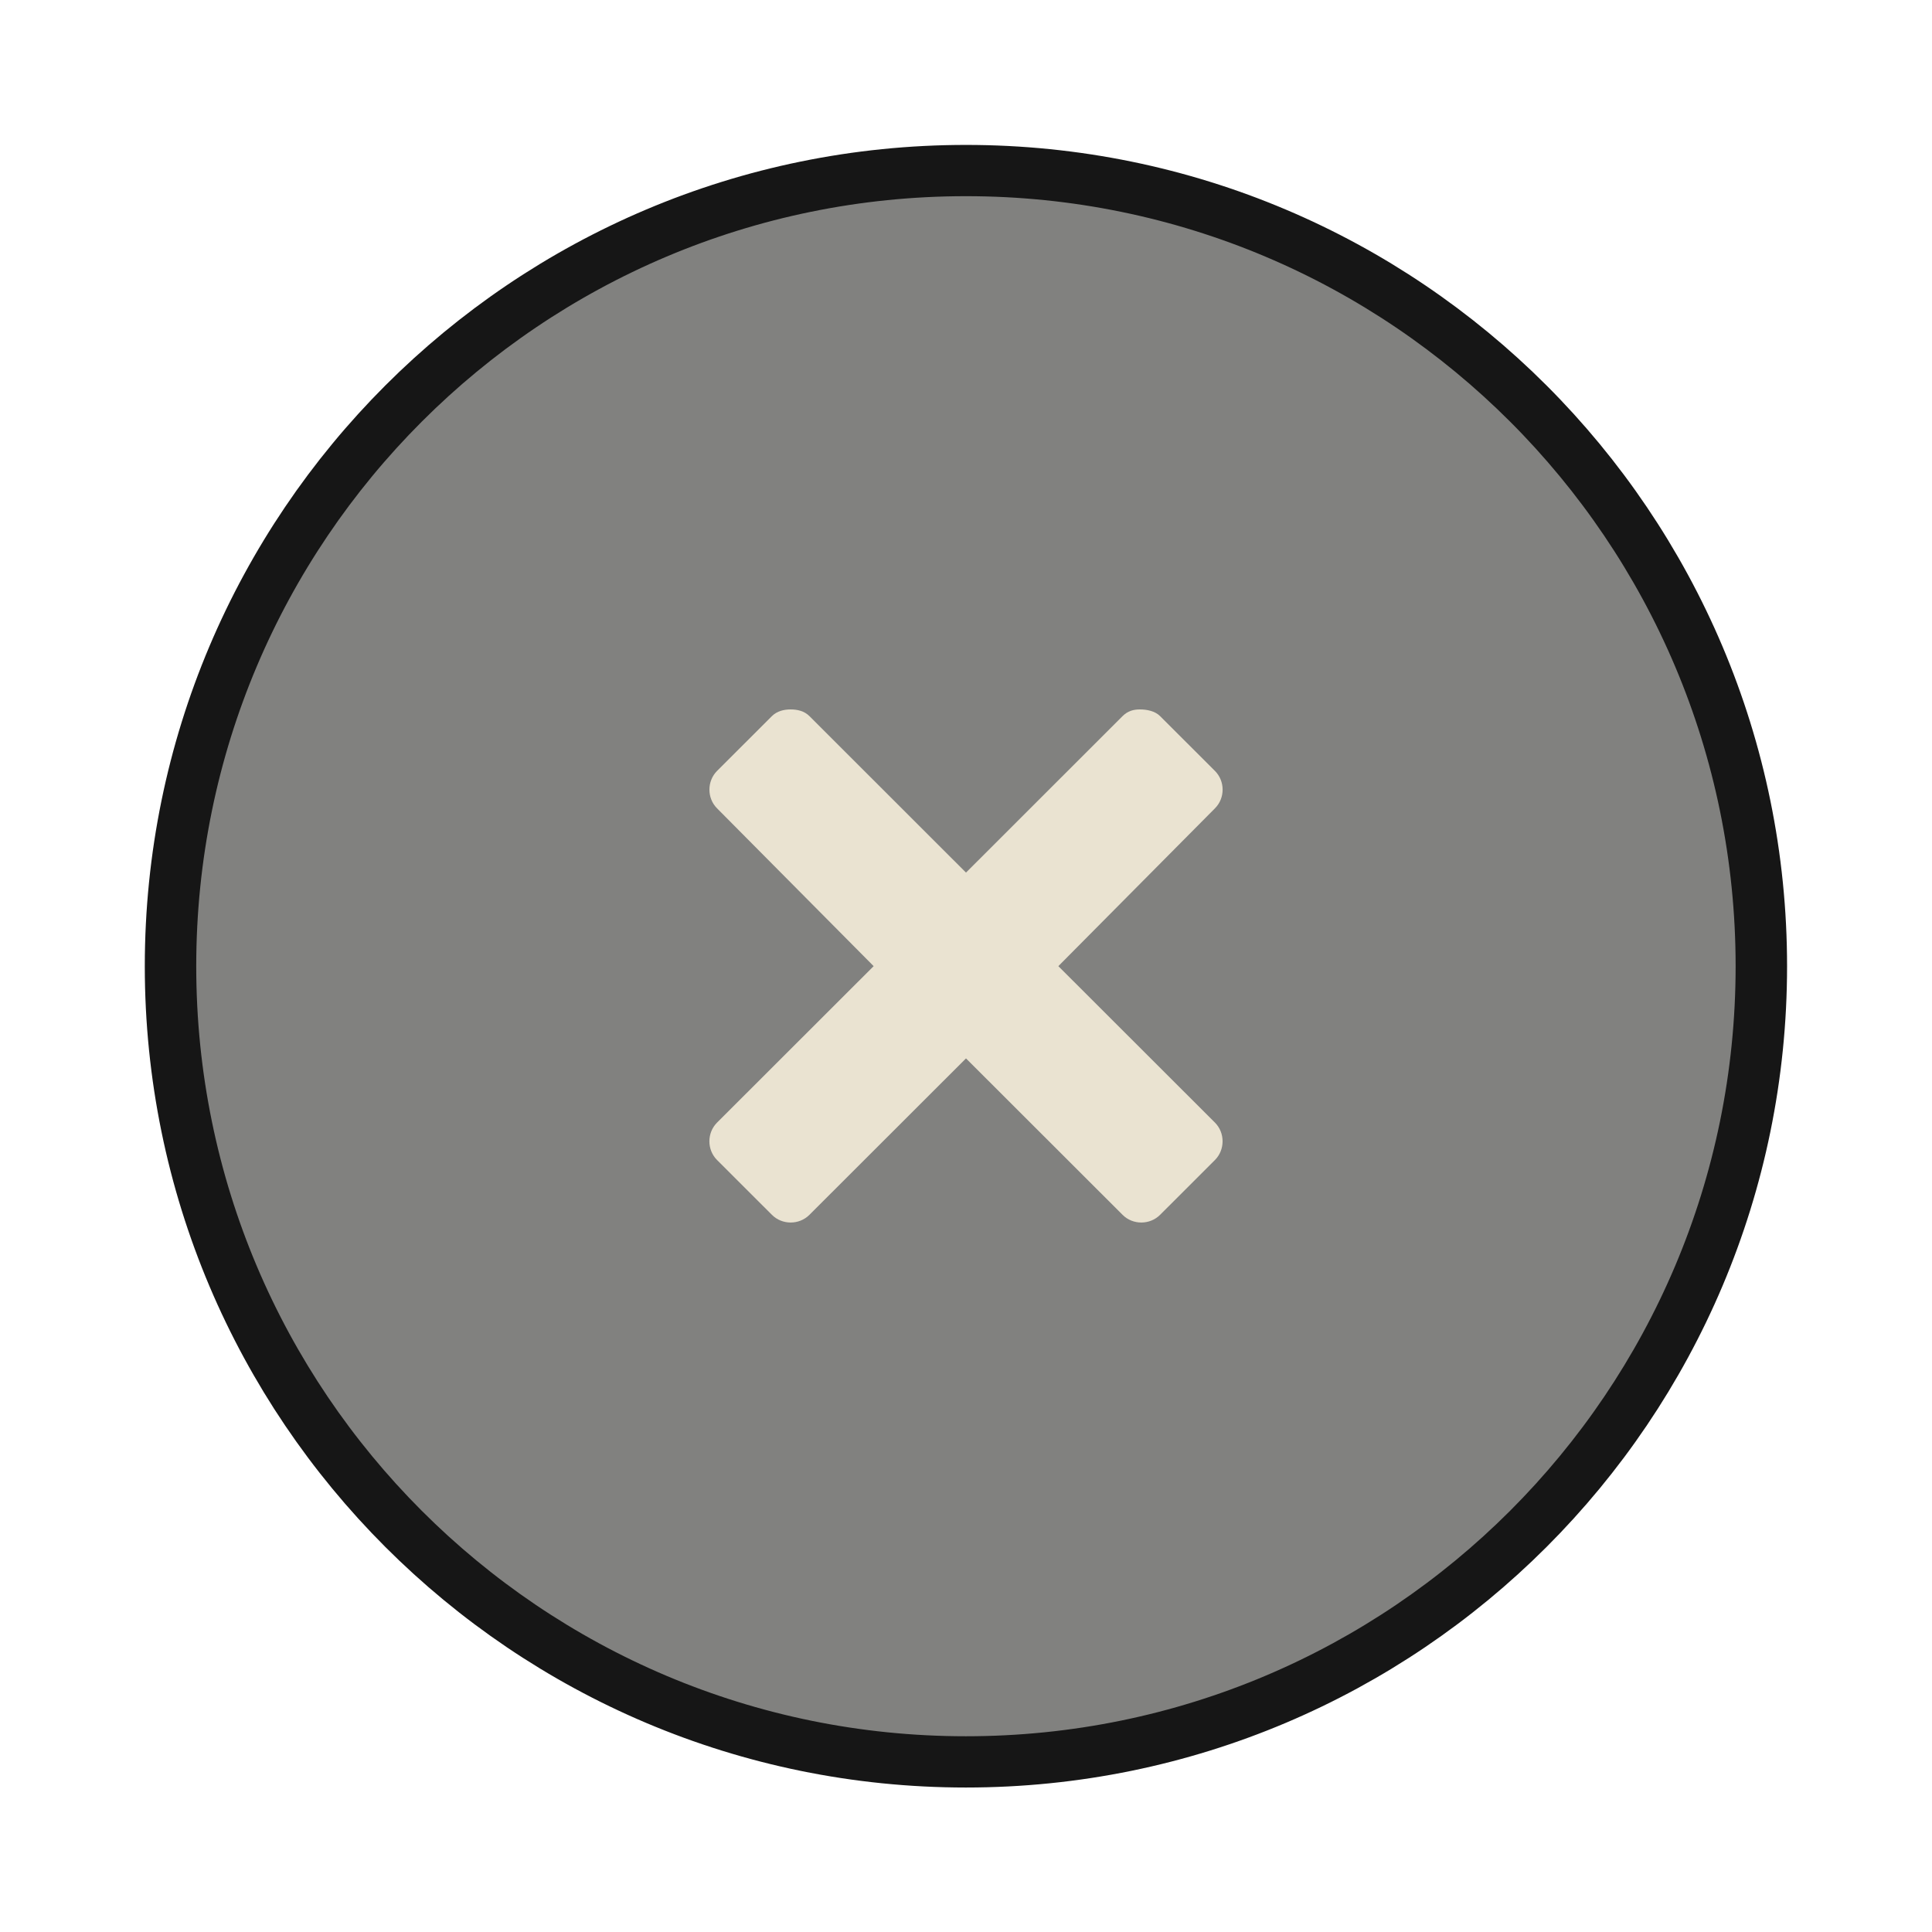 <?xml version="1.0" encoding="UTF-8" standalone="no"?>
<!-- Created with Inkscape (http://www.inkscape.org/) -->

<svg
   xmlns:dc="http://purl.org/dc/elements/1.1/"
   xmlns:cc="http://creativecommons.org/ns#"
   xmlns:rdf="http://www.w3.org/1999/02/22-rdf-syntax-ns#"
   xmlns:svg="http://www.w3.org/2000/svg"
   xmlns="http://www.w3.org/2000/svg"
   xmlns:sodipodi="http://sodipodi.sourceforge.net/DTD/sodipodi-0.dtd"
   xmlns:inkscape="http://www.inkscape.org/namespaces/inkscape"
   width="40"
   height="40"
   id="svg3768"
   version="1.1"
   inkscape:version="0.48.5 r10040"
   sodipodi:docname="window-close.svg">
  <defs
     id="defs3770" />
  <sodipodi:namedview
     id="base"
     pagecolor="#ffffff"
     bordercolor="#666666"
     borderopacity="1.0"
     inkscape:pageopacity="1"
     inkscape:pageshadow="2"
     inkscape:zoom="16.617009"
     inkscape:cx="-4.6042104"
     inkscape:cy="19.957176"
     inkscape:current-layer="layer1"
     showgrid="true"
     inkscape:document-units="px"
     inkscape:grid-bbox="true"
     inkscape:window-width="1280"
     inkscape:window-height="942"
     inkscape:window-x="0"
     inkscape:window-y="28"
     inkscape:window-maximized="1"
     fit-margin-top="0"
     fit-margin-left="0"
     fit-margin-right="0"
     fit-margin-bottom="0">
    <inkscape:grid
       type="xygrid"
       id="grid4311"
       empspacing="5"
       visible="true"
       enabled="true"
       snapvisiblegridlinesonly="true"
       originx="0.012px"
       originy="-0.006px" />
  </sodipodi:namedview>
  <g
     id="layer1"
     inkscape:label="Layer 1"
     inkscape:groupmode="layer"
     transform="translate(0.056,-24.058)">
    <path
       sodipodi:type="arc"
       style="fill:#2e2d2a;fill-opacity:0.6;fill-rule:nonzero;stroke:#161616;stroke-width:0.757;stroke-miterlimit:4;stroke-opacity:1;stroke-dasharray:none"
       id="path3776-9"
       sodipodi:cx="17.84091"
       sodipodi:cy="11.75"
       sodipodi:rx="11.704545"
       sodipodi:ry="11.75"
       d="m 29.545,11.75 c 0,6.489 -5.24,11.75 -11.705,11.75 C 11.377,23.5 6.136,18.239 6.136,11.75 6.136,5.261 11.377,0 17.841,0 24.305,0 29.545,5.261 29.545,11.75 z"
       transform="matrix(1.407,0,0,1.402,-5.159,27.589)" />
    <path
       style="color:#000000;fill:#eae3d1;fill-opacity:1;fill-rule:nonzero;stroke:none;stroke-width:4;marker:none;visibility:visible;display:inline;overflow:visible;enable-background:accumulate"
       d="m 16.314,38.746 c -0.138,0 -0.282,0.033 -0.388,0.138 l -1.136,1.135 c -0.211,0.212 -0.211,0.564 0,0.775 l 3.242,3.267 -3.242,3.239 c -0.212,0.212 -0.212,0.563 0,0.775 l 1.136,1.135 c 0.212,0.212 0.564,0.212 0.776,0 l 3.242,-3.239 3.242,3.239 c 0.211,0.212 0.564,0.212 0.776,0 l 1.136,-1.135 c 0.211,-0.212 0.211,-0.564 0,-0.775 l -3.242,-3.239 3.242,-3.267 c 0.212,-0.212 0.212,-0.563 0,-0.775 l -1.136,-1.135 c -0.106,-0.106 -0.277,-0.138 -0.416,-0.138 -0.138,0 -0.254,0.033 -0.36,0.138 l -3.242,3.24 -3.242,-3.24 c -0.106,-0.106 -0.25,-0.138 -0.388,-0.138 z"
       id="rect2987"
       inkscape:connector-curvature="0" />
  </g>
</svg>
